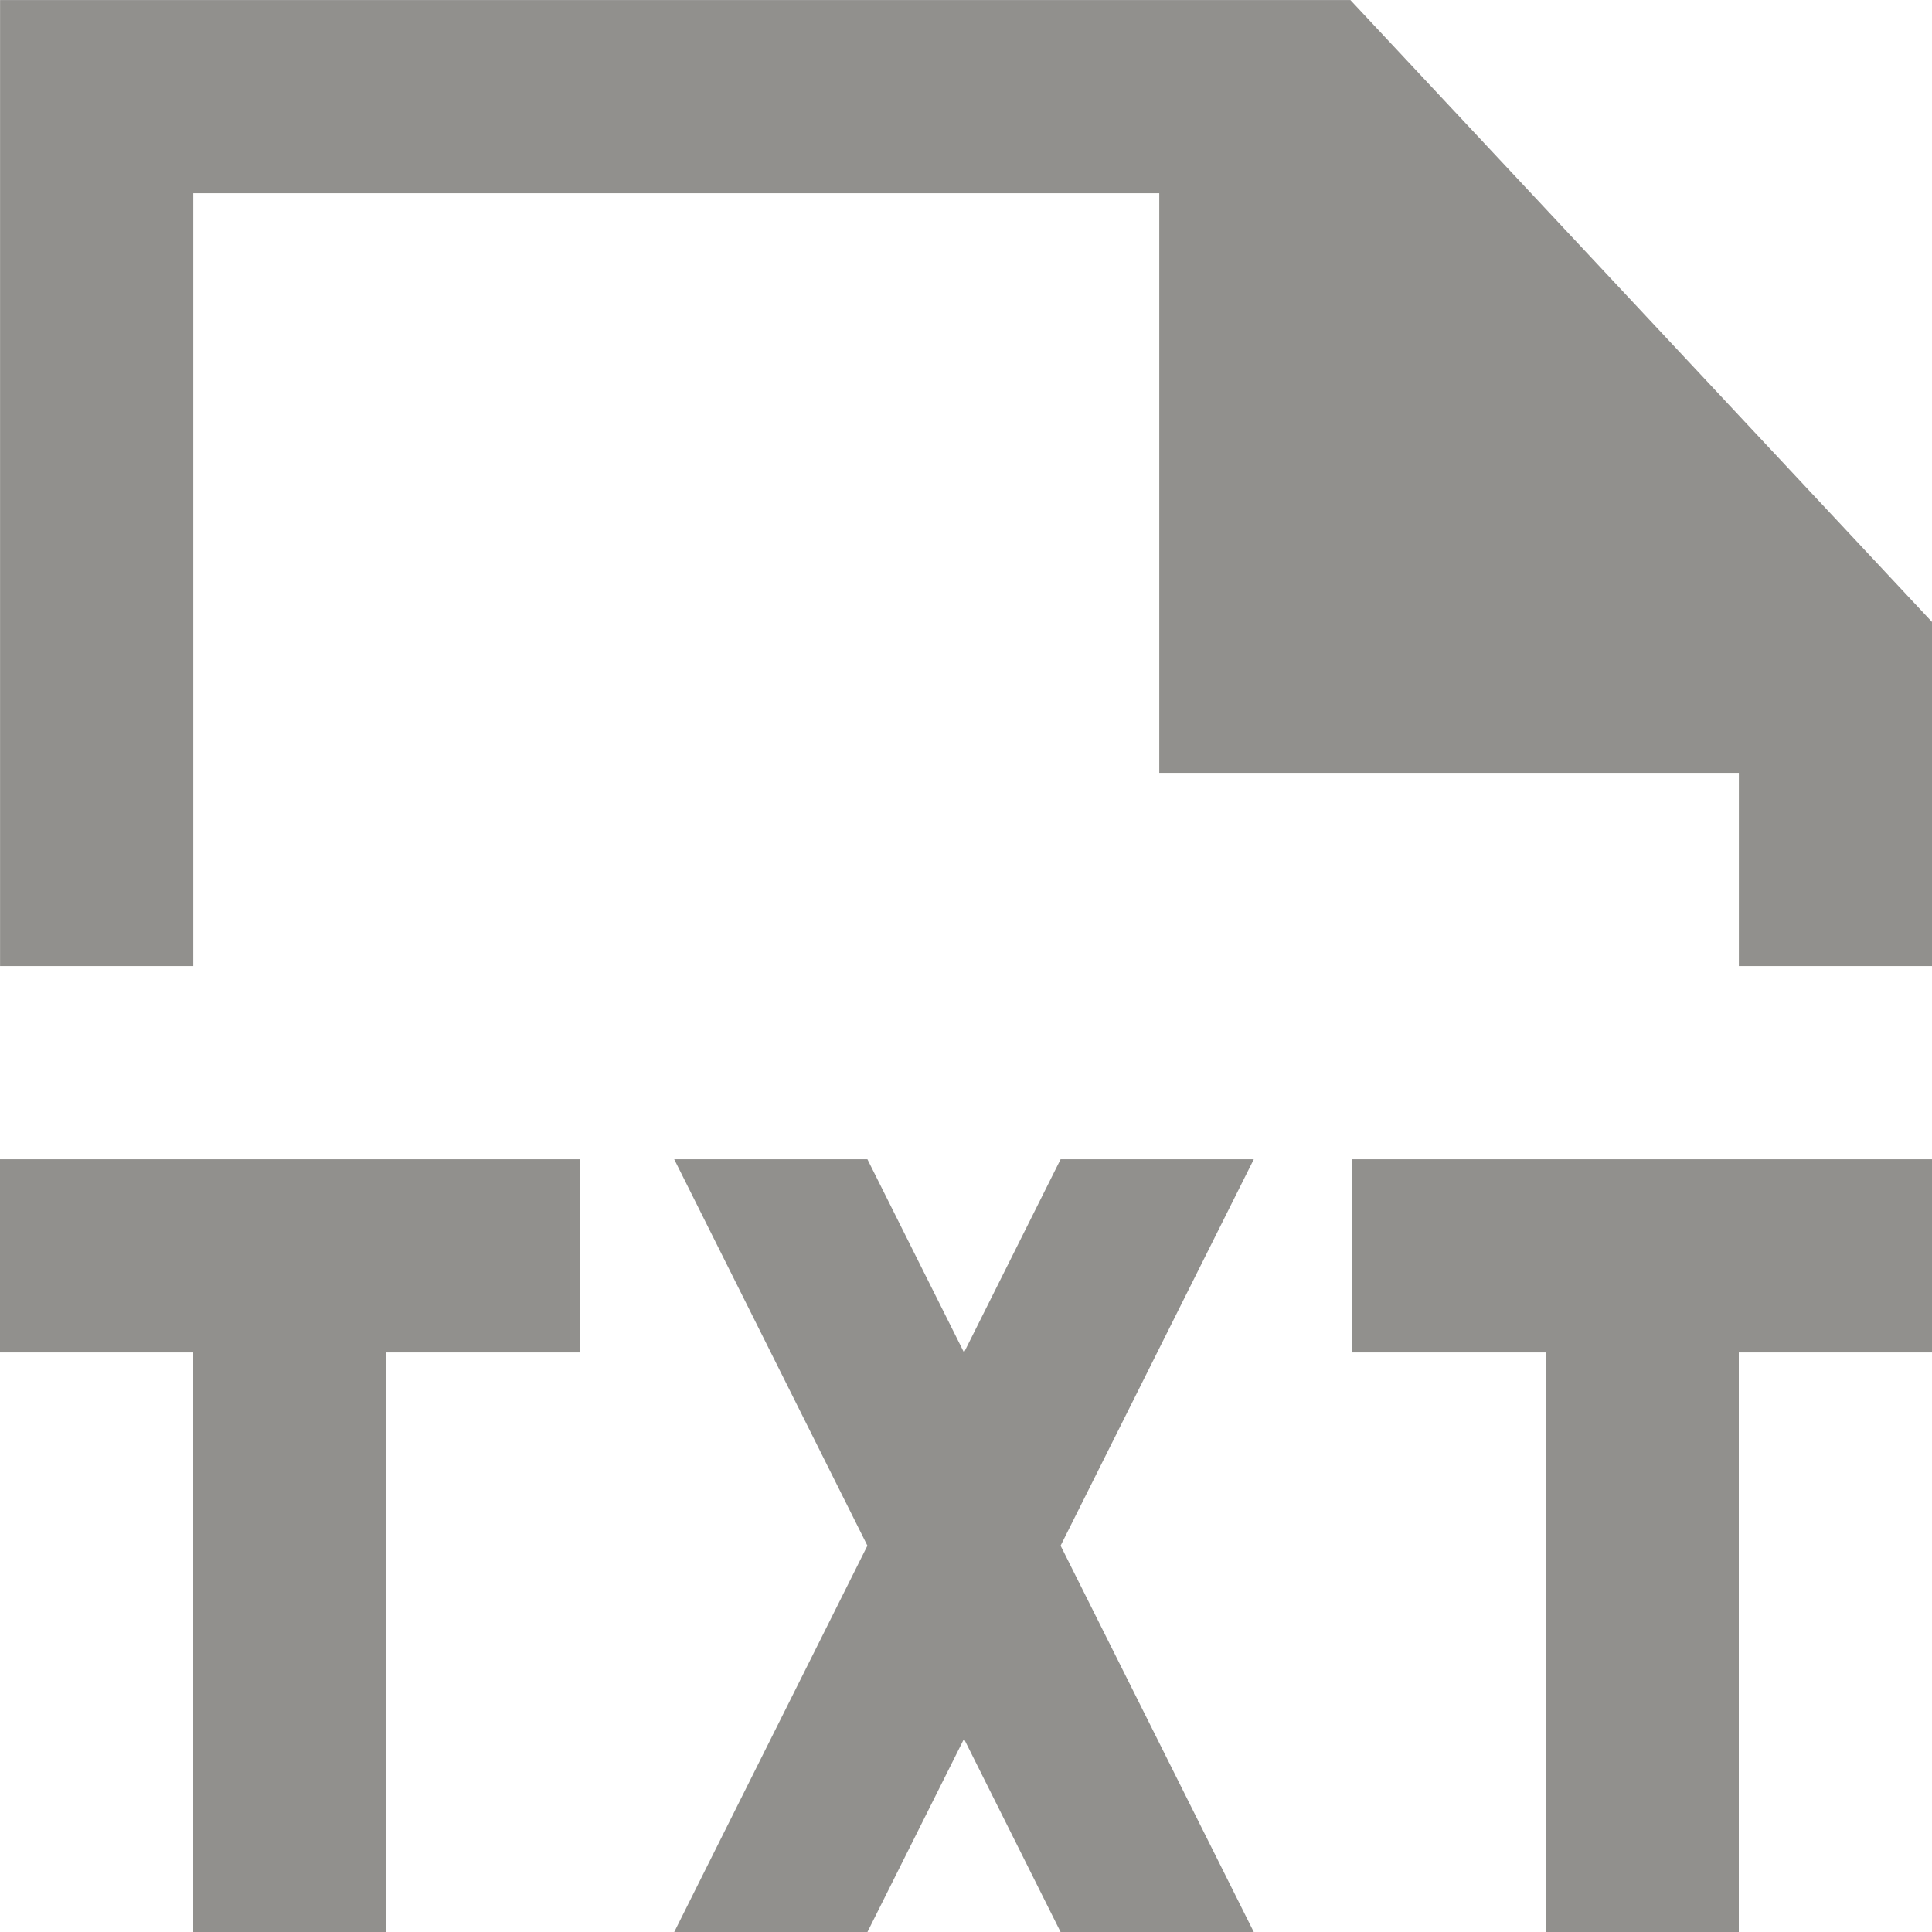<!-- Generated by IcoMoon.io -->
<svg version="1.1" xmlns="http://www.w3.org/2000/svg" width="32" height="32" viewBox="0 0 32 32">
<title>as-file_txt-1</title>
<path fill="#91908d" d="M22.367 0.001h-22.366v16h3.2v-12.8h16v9.6h9.6v3.2h3.2v-5.699l-9.634-10.301zM17.567 19.201l-1.6 3.2-1.6-3.2h-3.2l3.2 6.4-3.2 6.4h3.2l1.6-3.2 1.6 3.2h3.2l-3.2-6.4 3.2-6.4h-3.2zM22.4 19.201v3.2h3.2v9.6h3.2v-9.6h3.2v-3.2h-9.6zM9.6 19.201v3.2h-3.2v9.6h-3.2v-9.6h-3.2v-3.2h9.6z"></path>
</svg>
